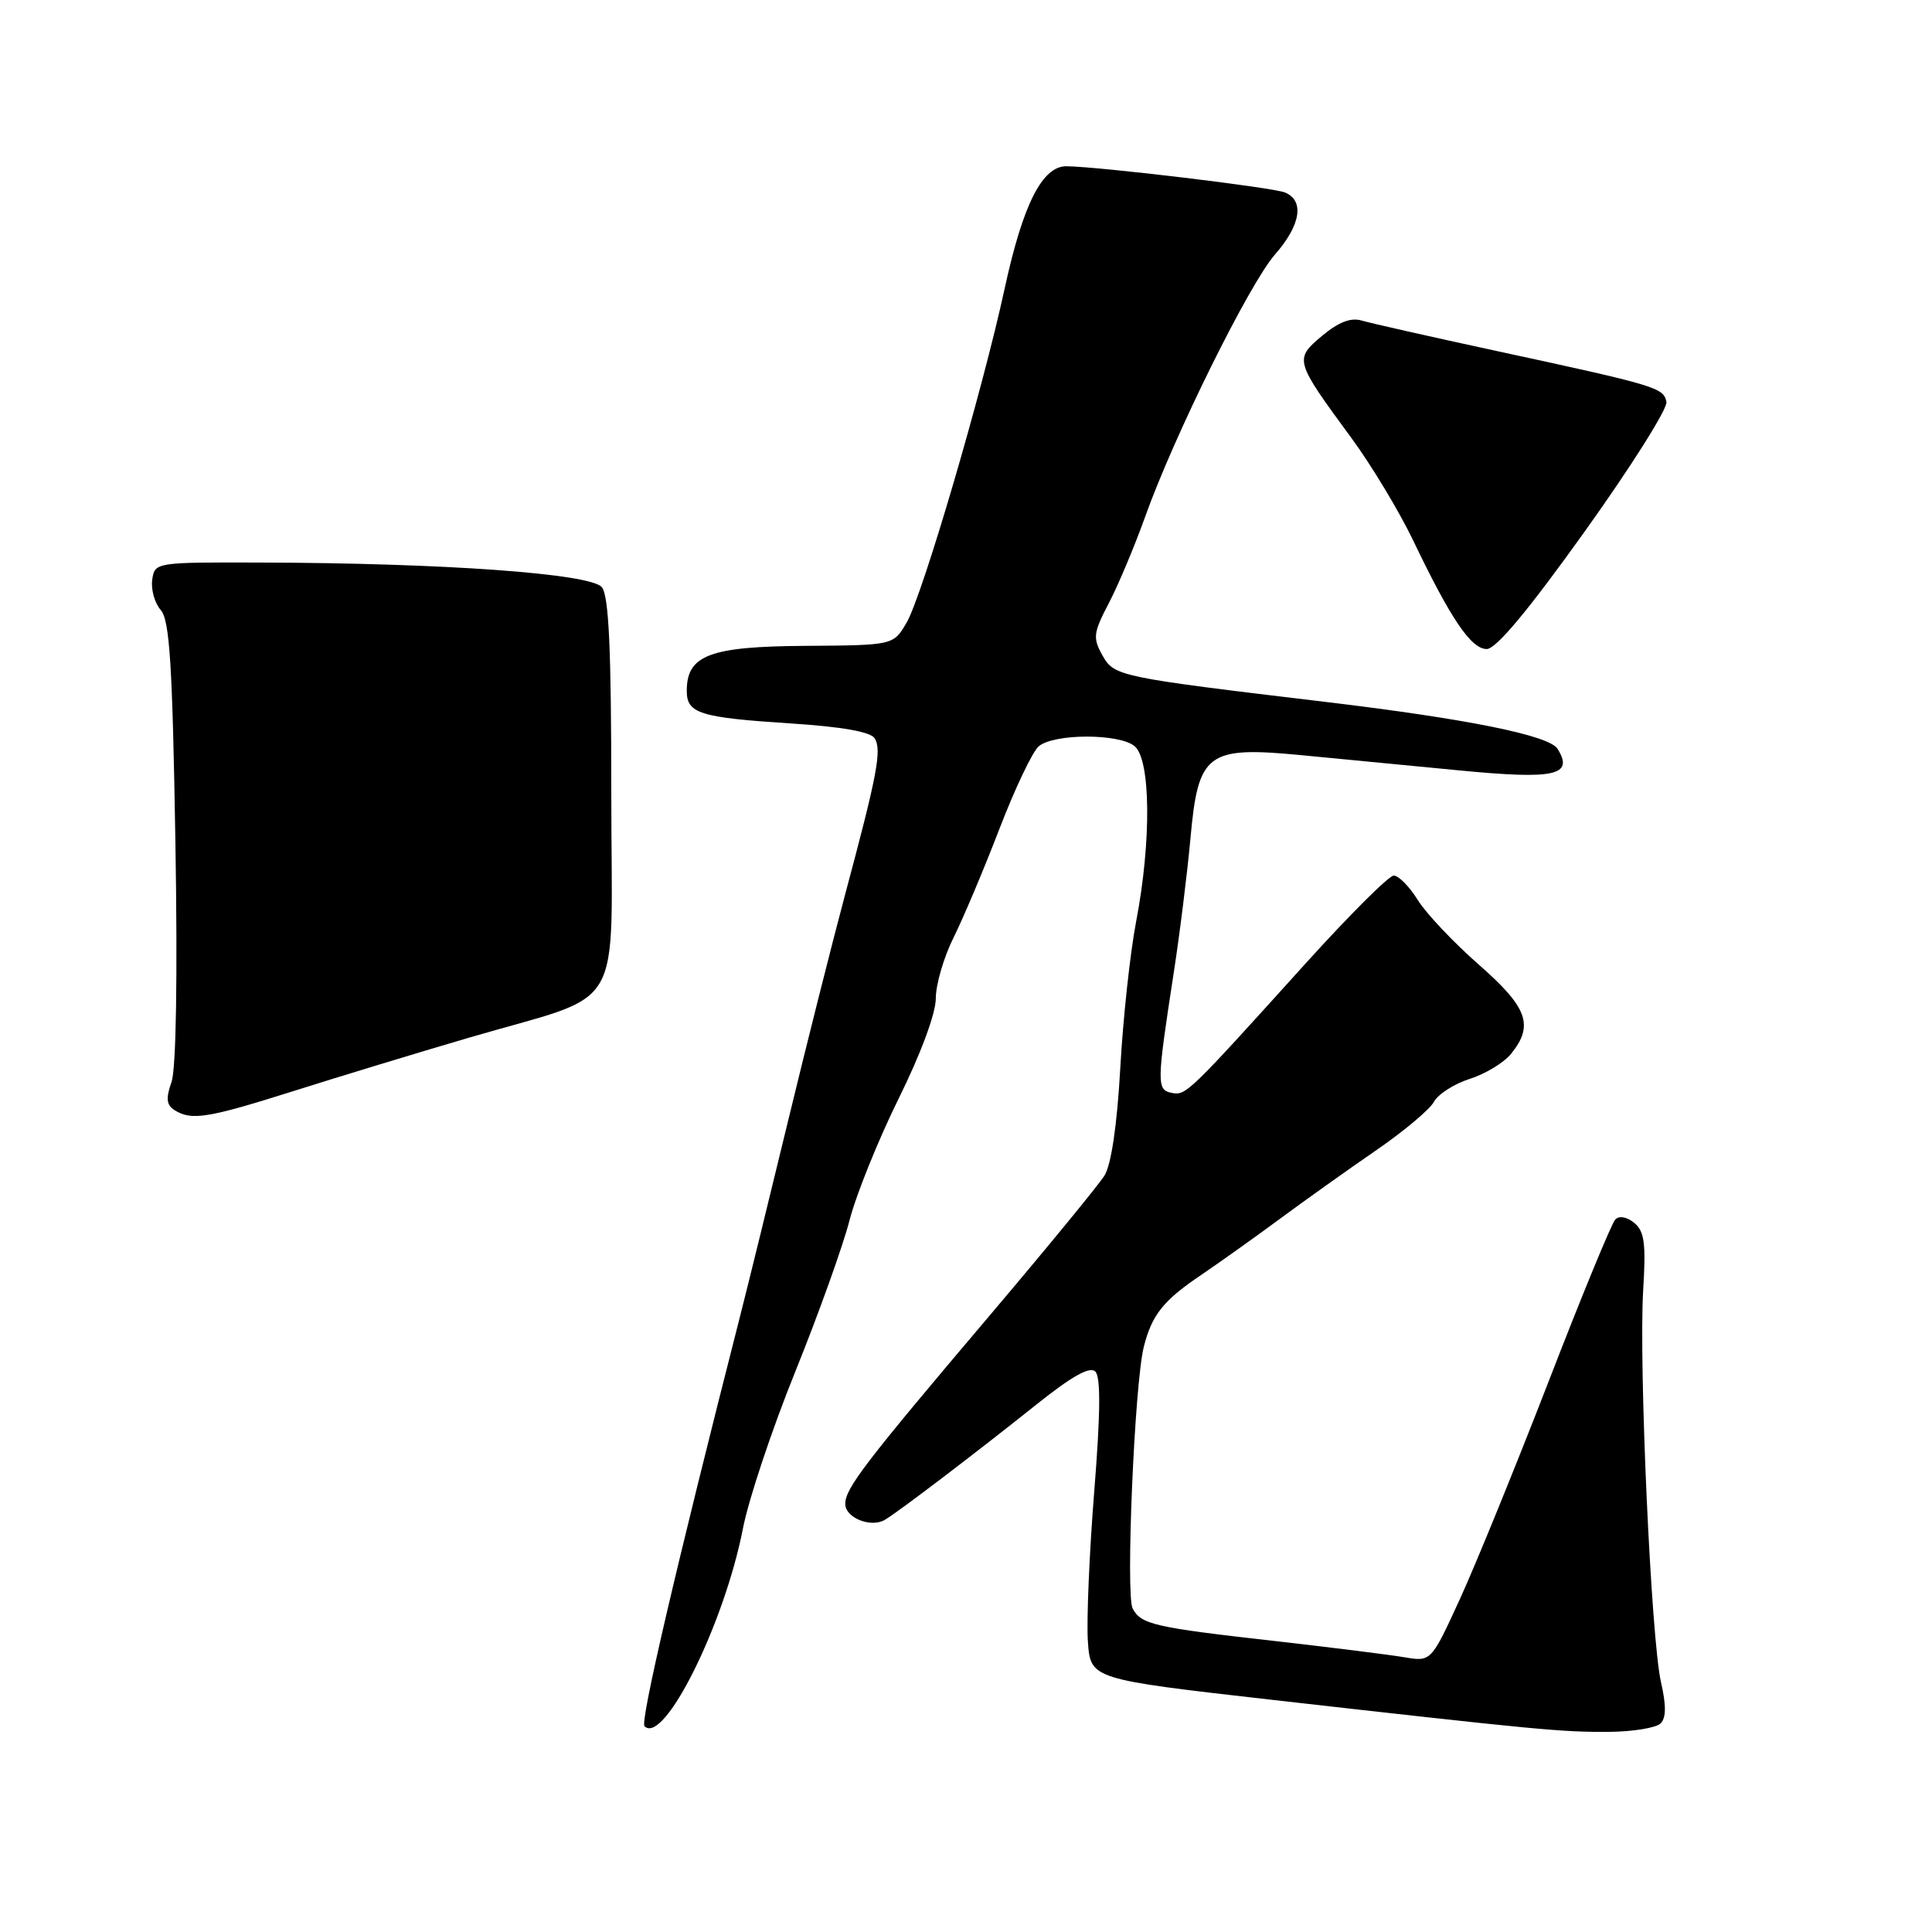 <?xml version="1.0" encoding="UTF-8" standalone="no"?>
<!DOCTYPE svg PUBLIC "-//W3C//DTD SVG 1.1//EN" "http://www.w3.org/Graphics/SVG/1.1/DTD/svg11.dtd" >
<svg xmlns="http://www.w3.org/2000/svg" xmlns:xlink="http://www.w3.org/1999/xlink" version="1.1" viewBox="0 0 256 256">
 <g >
 <path fill="currentColor"
d=" M 220.04 228.36 C 220.78 227.62 220.79 225.96 220.09 222.90 C 218.78 217.22 217.13 180.75 217.73 170.95 C 218.11 164.79 217.90 163.16 216.56 162.05 C 215.58 161.24 214.56 161.05 214.03 161.59 C 213.55 162.09 209.58 171.72 205.22 183.00 C 200.85 194.28 195.56 207.26 193.46 211.85 C 189.63 220.20 189.63 220.20 186.06 219.59 C 184.10 219.26 176.45 218.30 169.06 217.46 C 152.92 215.64 151.20 215.25 150.08 213.13 C 149.14 211.36 150.33 183.43 151.55 178.50 C 152.61 174.25 154.14 172.32 159.13 168.96 C 161.53 167.33 166.20 164.01 169.50 161.57 C 172.80 159.13 178.54 155.04 182.26 152.48 C 185.98 149.93 189.46 147.01 190.00 146.00 C 190.54 144.99 192.68 143.62 194.74 142.96 C 196.81 142.31 199.28 140.81 200.23 139.63 C 203.28 135.86 202.42 133.49 195.94 127.81 C 192.61 124.89 188.97 121.04 187.86 119.25 C 186.75 117.46 185.31 116.01 184.67 116.02 C 184.03 116.03 178.78 121.27 173.00 127.66 C 157.36 144.98 157.15 145.18 155.25 144.81 C 153.25 144.41 153.27 143.55 155.51 129.00 C 156.32 123.78 157.32 115.72 157.74 111.10 C 158.77 99.72 159.92 98.86 172.50 100.07 C 177.45 100.55 186.83 101.45 193.34 102.08 C 206.06 103.31 208.59 102.76 206.38 99.22 C 205.26 97.44 194.42 95.25 175.50 92.99 C 148.22 89.73 147.64 89.61 146.09 86.86 C 144.78 84.52 144.86 83.88 146.93 79.91 C 148.19 77.50 150.34 72.37 151.72 68.52 C 155.56 57.76 165.55 37.58 168.96 33.70 C 172.36 29.82 172.88 26.57 170.25 25.50 C 168.58 24.83 145.86 22.10 141.33 22.03 C 138.12 21.98 135.55 27.06 133.13 38.20 C 130.19 51.78 122.23 78.91 120.13 82.50 C 118.38 85.50 118.38 85.50 106.71 85.58 C 94.02 85.66 91.00 86.81 91.00 91.55 C 91.00 94.54 92.71 95.08 104.79 95.86 C 111.58 96.30 115.36 96.97 115.90 97.83 C 116.86 99.39 116.25 102.61 112.00 118.46 C 110.24 125.04 106.84 138.54 104.44 148.46 C 102.04 158.38 99.16 170.10 98.04 174.50 C 89.60 207.56 84.80 228.14 85.40 228.73 C 87.97 231.30 95.98 215.19 98.45 202.50 C 99.20 198.65 102.32 189.30 105.39 181.72 C 108.45 174.14 111.68 165.14 112.56 161.72 C 113.44 158.30 116.38 151.03 119.08 145.56 C 122.01 139.64 124.00 134.28 124.00 132.28 C 124.00 130.44 125.06 126.81 126.36 124.22 C 127.65 121.62 130.39 115.14 132.44 109.80 C 134.49 104.47 136.83 99.55 137.65 98.88 C 139.69 97.18 148.31 97.18 150.34 98.87 C 152.48 100.65 152.58 111.47 150.55 122.07 C 149.75 126.23 148.80 135.01 148.44 141.57 C 148.02 149.08 147.24 154.34 146.35 155.77 C 145.57 157.01 138.74 165.34 131.17 174.27 C 114.59 193.83 112.00 197.21 112.00 199.28 C 112.00 201.11 115.39 202.48 117.24 201.39 C 119.02 200.35 129.26 192.55 137.30 186.13 C 142.02 182.36 144.41 181.01 145.14 181.74 C 145.86 182.46 145.82 187.32 144.99 197.64 C 144.34 205.81 143.96 214.75 144.15 217.50 C 144.50 222.50 144.50 222.50 168.50 225.23 C 203.72 229.22 206.94 229.53 213.24 229.48 C 216.39 229.45 219.45 228.95 220.04 228.36 Z  M 38.77 144.61 C 44.67 142.74 55.12 139.56 62.00 137.54 C 83.25 131.30 81.00 135.12 81.00 105.21 C 81.00 86.05 80.68 78.98 79.75 77.81 C 78.32 76.01 58.77 74.60 34.50 74.54 C 20.58 74.50 20.50 74.51 20.17 76.83 C 19.99 78.12 20.50 79.92 21.30 80.83 C 22.48 82.18 22.85 88.00 23.24 111.50 C 23.54 129.49 23.34 141.58 22.73 143.36 C 21.96 145.54 22.06 146.42 23.11 147.09 C 25.36 148.51 27.47 148.18 38.77 144.61 Z  M 209.98 70.43 C 216.11 61.87 220.98 54.14 220.81 53.26 C 220.45 51.37 219.52 51.09 198.50 46.55 C 189.70 44.65 181.56 42.81 180.41 42.47 C 178.98 42.05 177.34 42.69 175.17 44.51 C 171.48 47.61 171.53 47.78 179.07 58.04 C 181.71 61.63 185.39 67.74 187.25 71.61 C 192.24 82.03 194.93 86.00 197.00 86.00 C 198.24 86.00 202.53 80.85 209.98 70.43 Z "/>
</g>
</svg>
